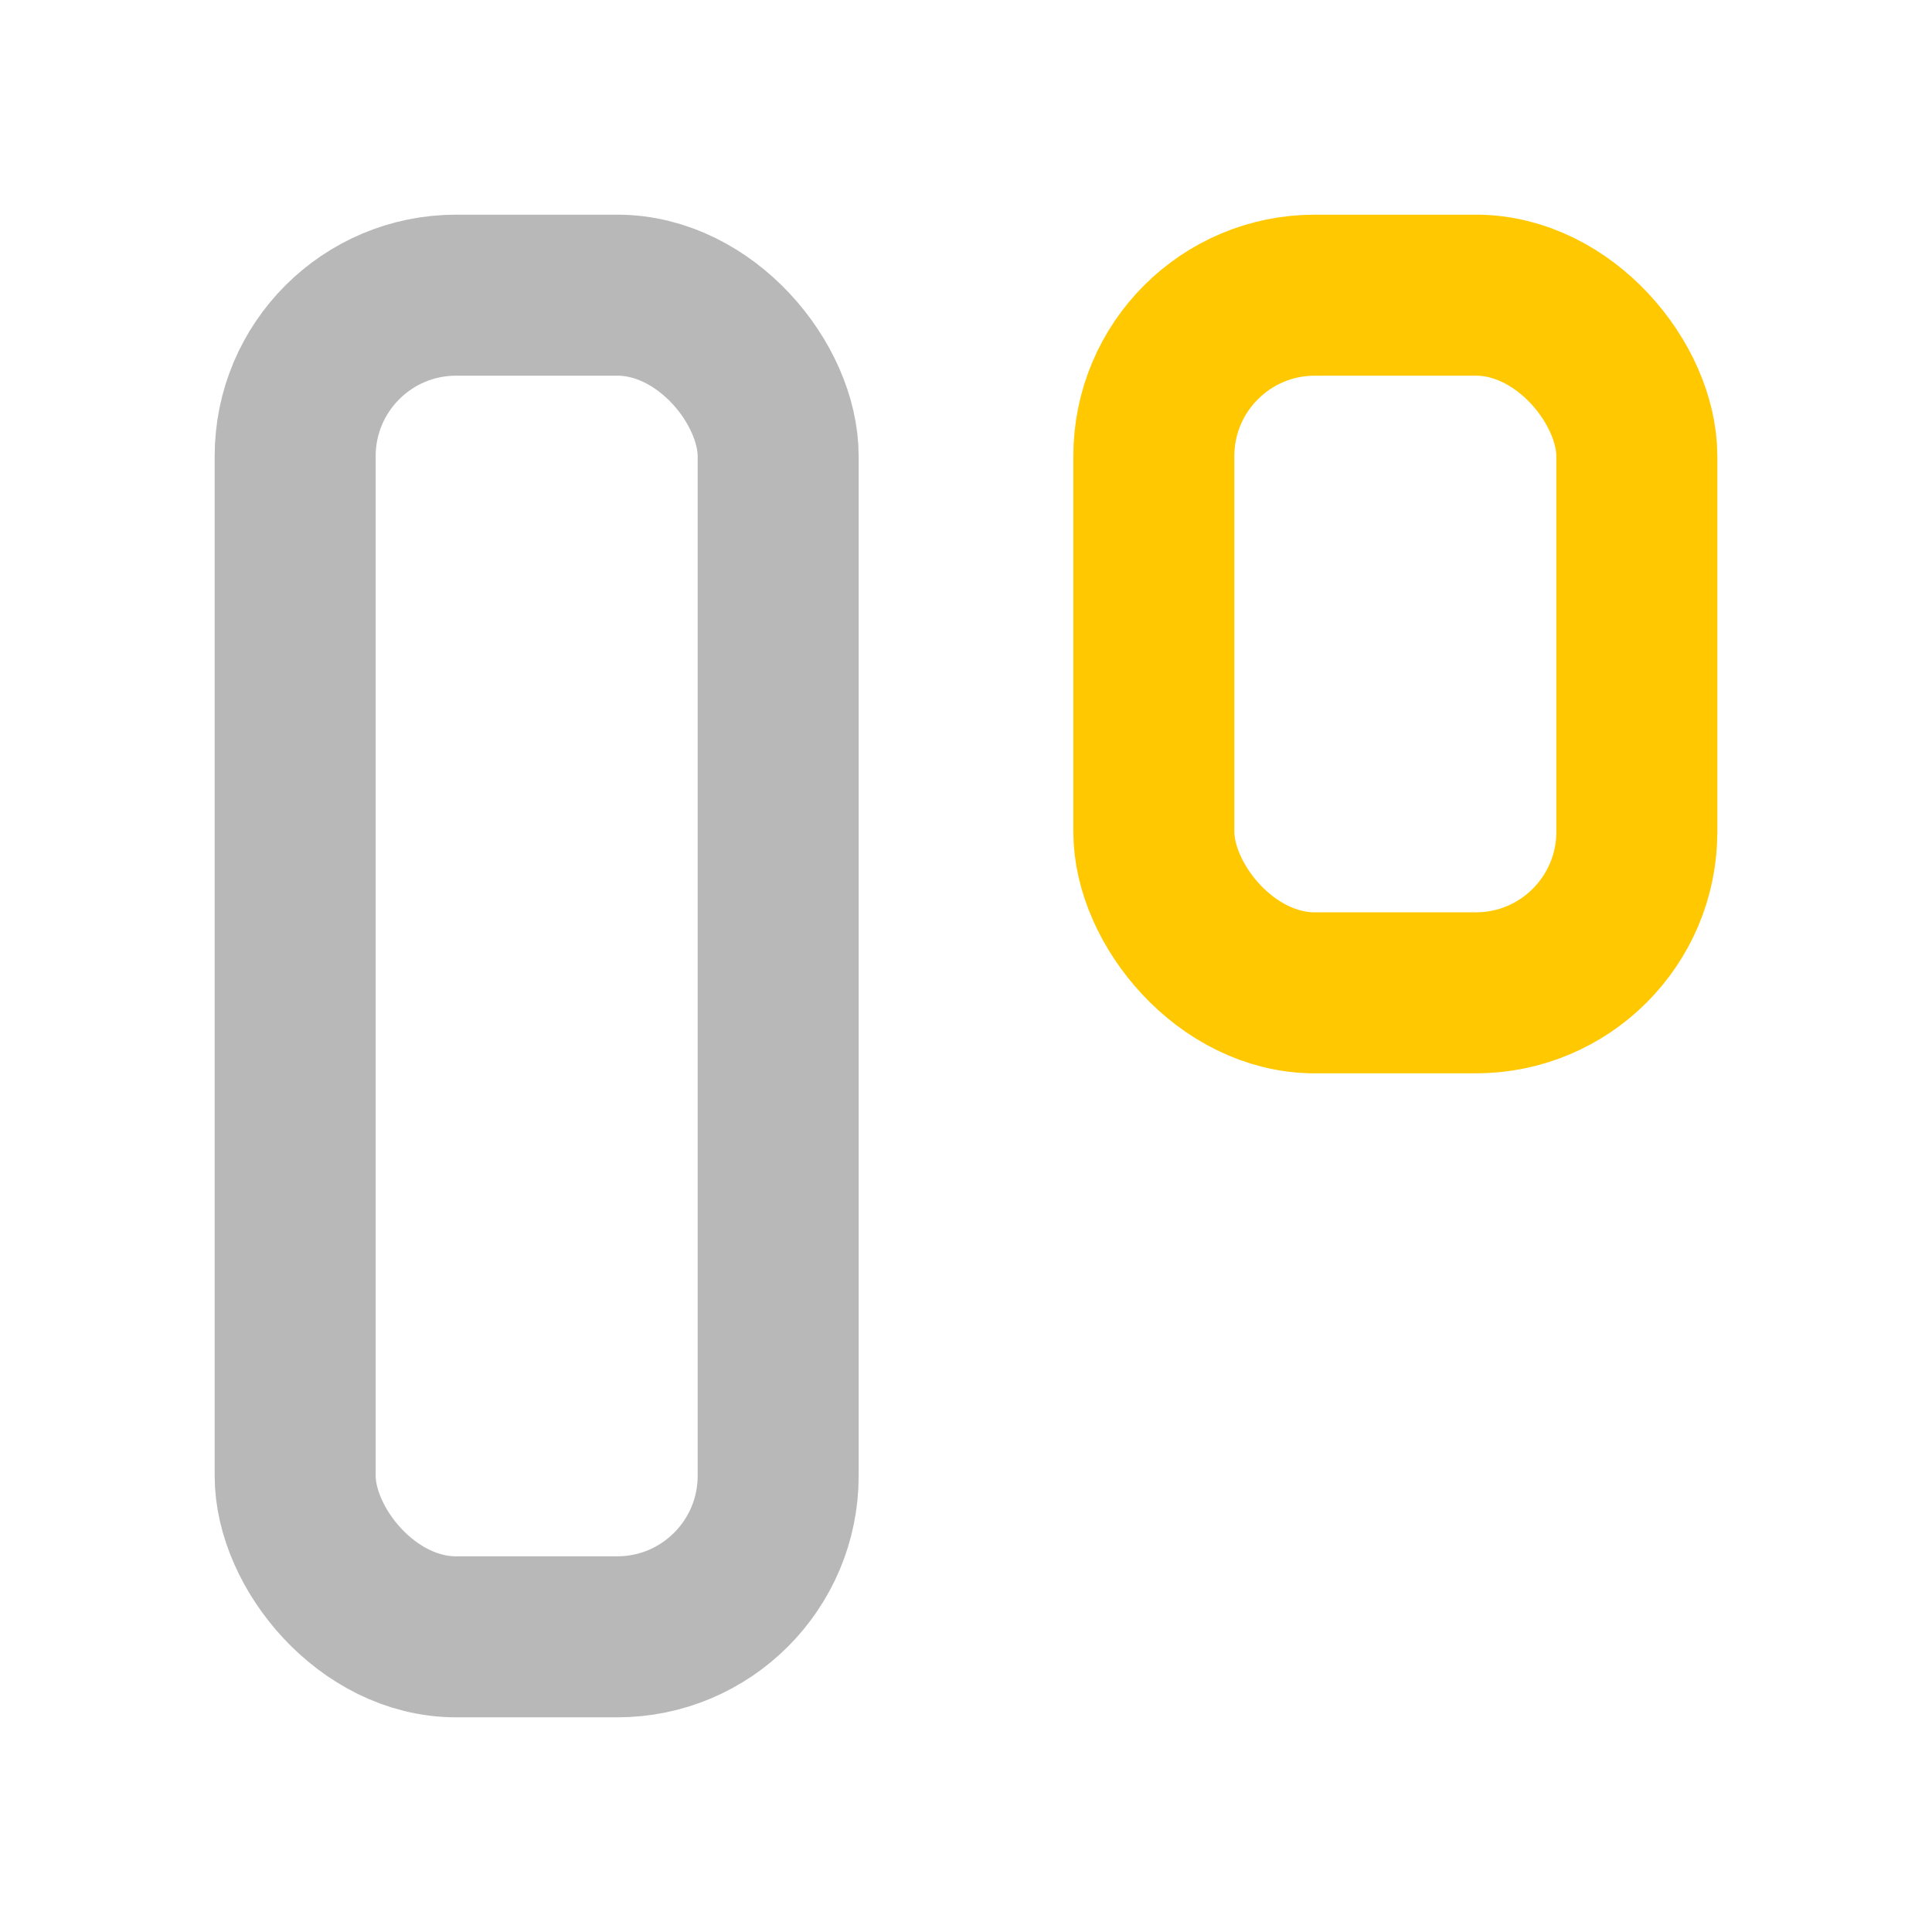 <svg xmlns="http://www.w3.org/2000/svg" width="18" height="18" viewBox="0 0 18 18"><title>align 3 top 2</title><g fill="#b8b8b8e0" class="nc-icon-wrapper"><rect x="2.75" y="2.75" width="4.5" height="12.5" rx="1.5" ry="1.5" fill="none" stroke="#b8b8b8e0" stroke-linecap="round" stroke-linejoin="round" stroke-width="1.5"></rect><rect x="10.75" y="2.75" width="4.5" height="6.5" rx="1.5" ry="1.5" fill="none" stroke="#ffc800" stroke-linecap="round" stroke-linejoin="round" stroke-width="1.5" data-color="color-2"></rect></g></svg>